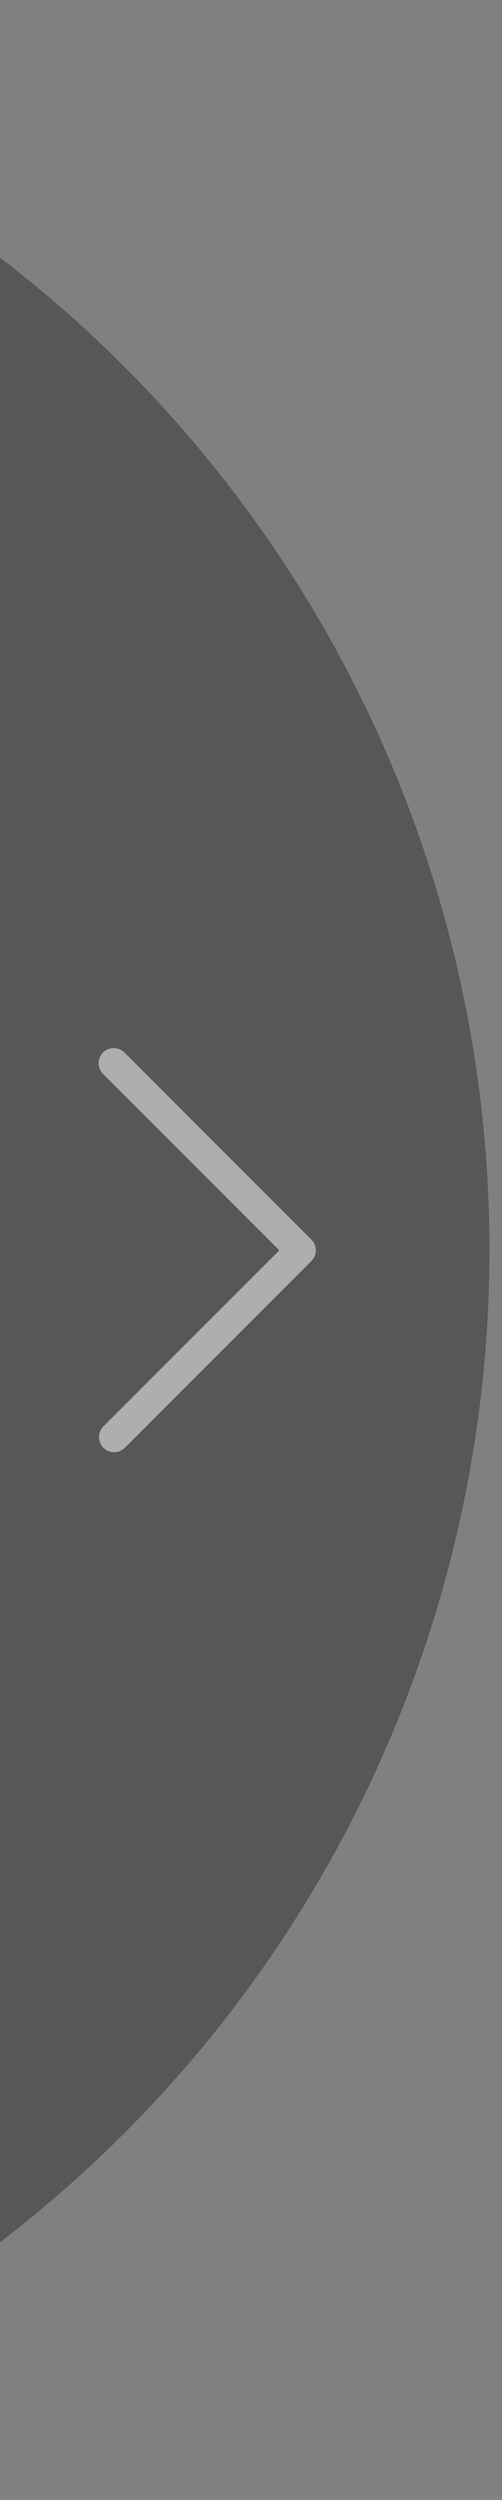 <svg width="40" height="199" viewBox="0 0 40 199" fill="none" xmlns="http://www.w3.org/2000/svg">
<rect x="0" y="0" width="40" height="199" fill="#808080" stroke="none"/>
<path d="M8.242 115.249C8.016 115.023 7.889 114.717 7.889 114.397C7.889 114.078 8.016 113.771 8.242 113.545L22.256 99.531L8.242 85.517C8.123 85.406 8.028 85.273 7.963 85.126C7.897 84.978 7.861 84.818 7.858 84.656C7.856 84.494 7.885 84.334 7.946 84.184C8.007 84.034 8.097 83.897 8.211 83.783C8.326 83.668 8.462 83.578 8.612 83.517C8.762 83.457 8.923 83.427 9.085 83.43C9.247 83.433 9.406 83.468 9.554 83.534C9.702 83.6 9.835 83.695 9.945 83.813L24.811 98.679C25.037 98.905 25.164 99.212 25.164 99.531C25.164 99.85 25.037 100.157 24.811 100.383L9.945 115.249C9.719 115.475 9.413 115.601 9.094 115.601C8.774 115.601 8.468 115.475 8.242 115.249Z" fill="white"/>
<circle cx="-60.5" cy="99.5" r="99.5" fill="black" fill-opacity="0.32"/>
</svg>

